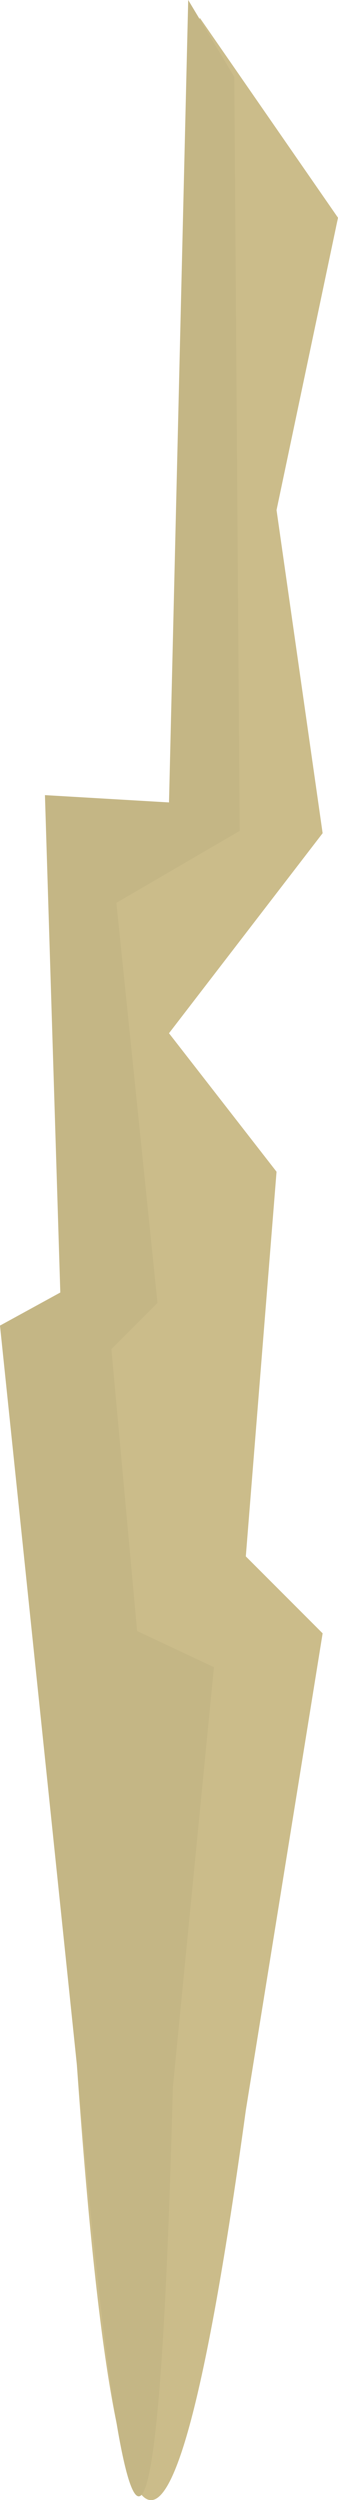 <?xml version="1.0" encoding="UTF-8" standalone="no"?>
<svg xmlns:xlink="http://www.w3.org/1999/xlink" height="324.95px" width="44.0px" xmlns="http://www.w3.org/2000/svg">
  <g transform="matrix(1.0, 0.0, 0.0, 1.0, 0.0, 0.0)">
    <use height="324.95" transform="matrix(1.0, 0.0, 0.0, 1.0, 0.0, 0.0)" width="44.0" xlink:href="#shape0"/>
  </g>
  <defs>
    <g id="shape0" transform="matrix(1.0, 0.0, 0.0, 1.0, 0.0, 0.0)">
      <path d="M36.0 66.3 L42.0 108.3 22.0 134.3 36.0 152.3 32.0 202.3 42.0 212.3 32.0 274.3 Q17.7 378.55 10.0 268.3 L0.0 172.3 10.0 168.3 8.0 104.3 22.0 104.3 26.0 2.3 44.0 28.3 36.0 66.3" fill="#cbbc8a" fill-rule="evenodd" stroke="none"/>
      <path d="M24.5 0.0 L30.5 10.0 31.2 108.0 15.15 117.35 20.5 169.35 14.5 175.35 17.85 212.0 27.85 216.7 22.5 271.35 Q19.7 379.1 10.0 268.3 L0.0 172.3 7.85 168.0 5.85 103.35 22.0 104.3 24.5 0.0" fill="#c4b685" fill-rule="evenodd" stroke="none"/>
    </g>
  </defs>
</svg>
